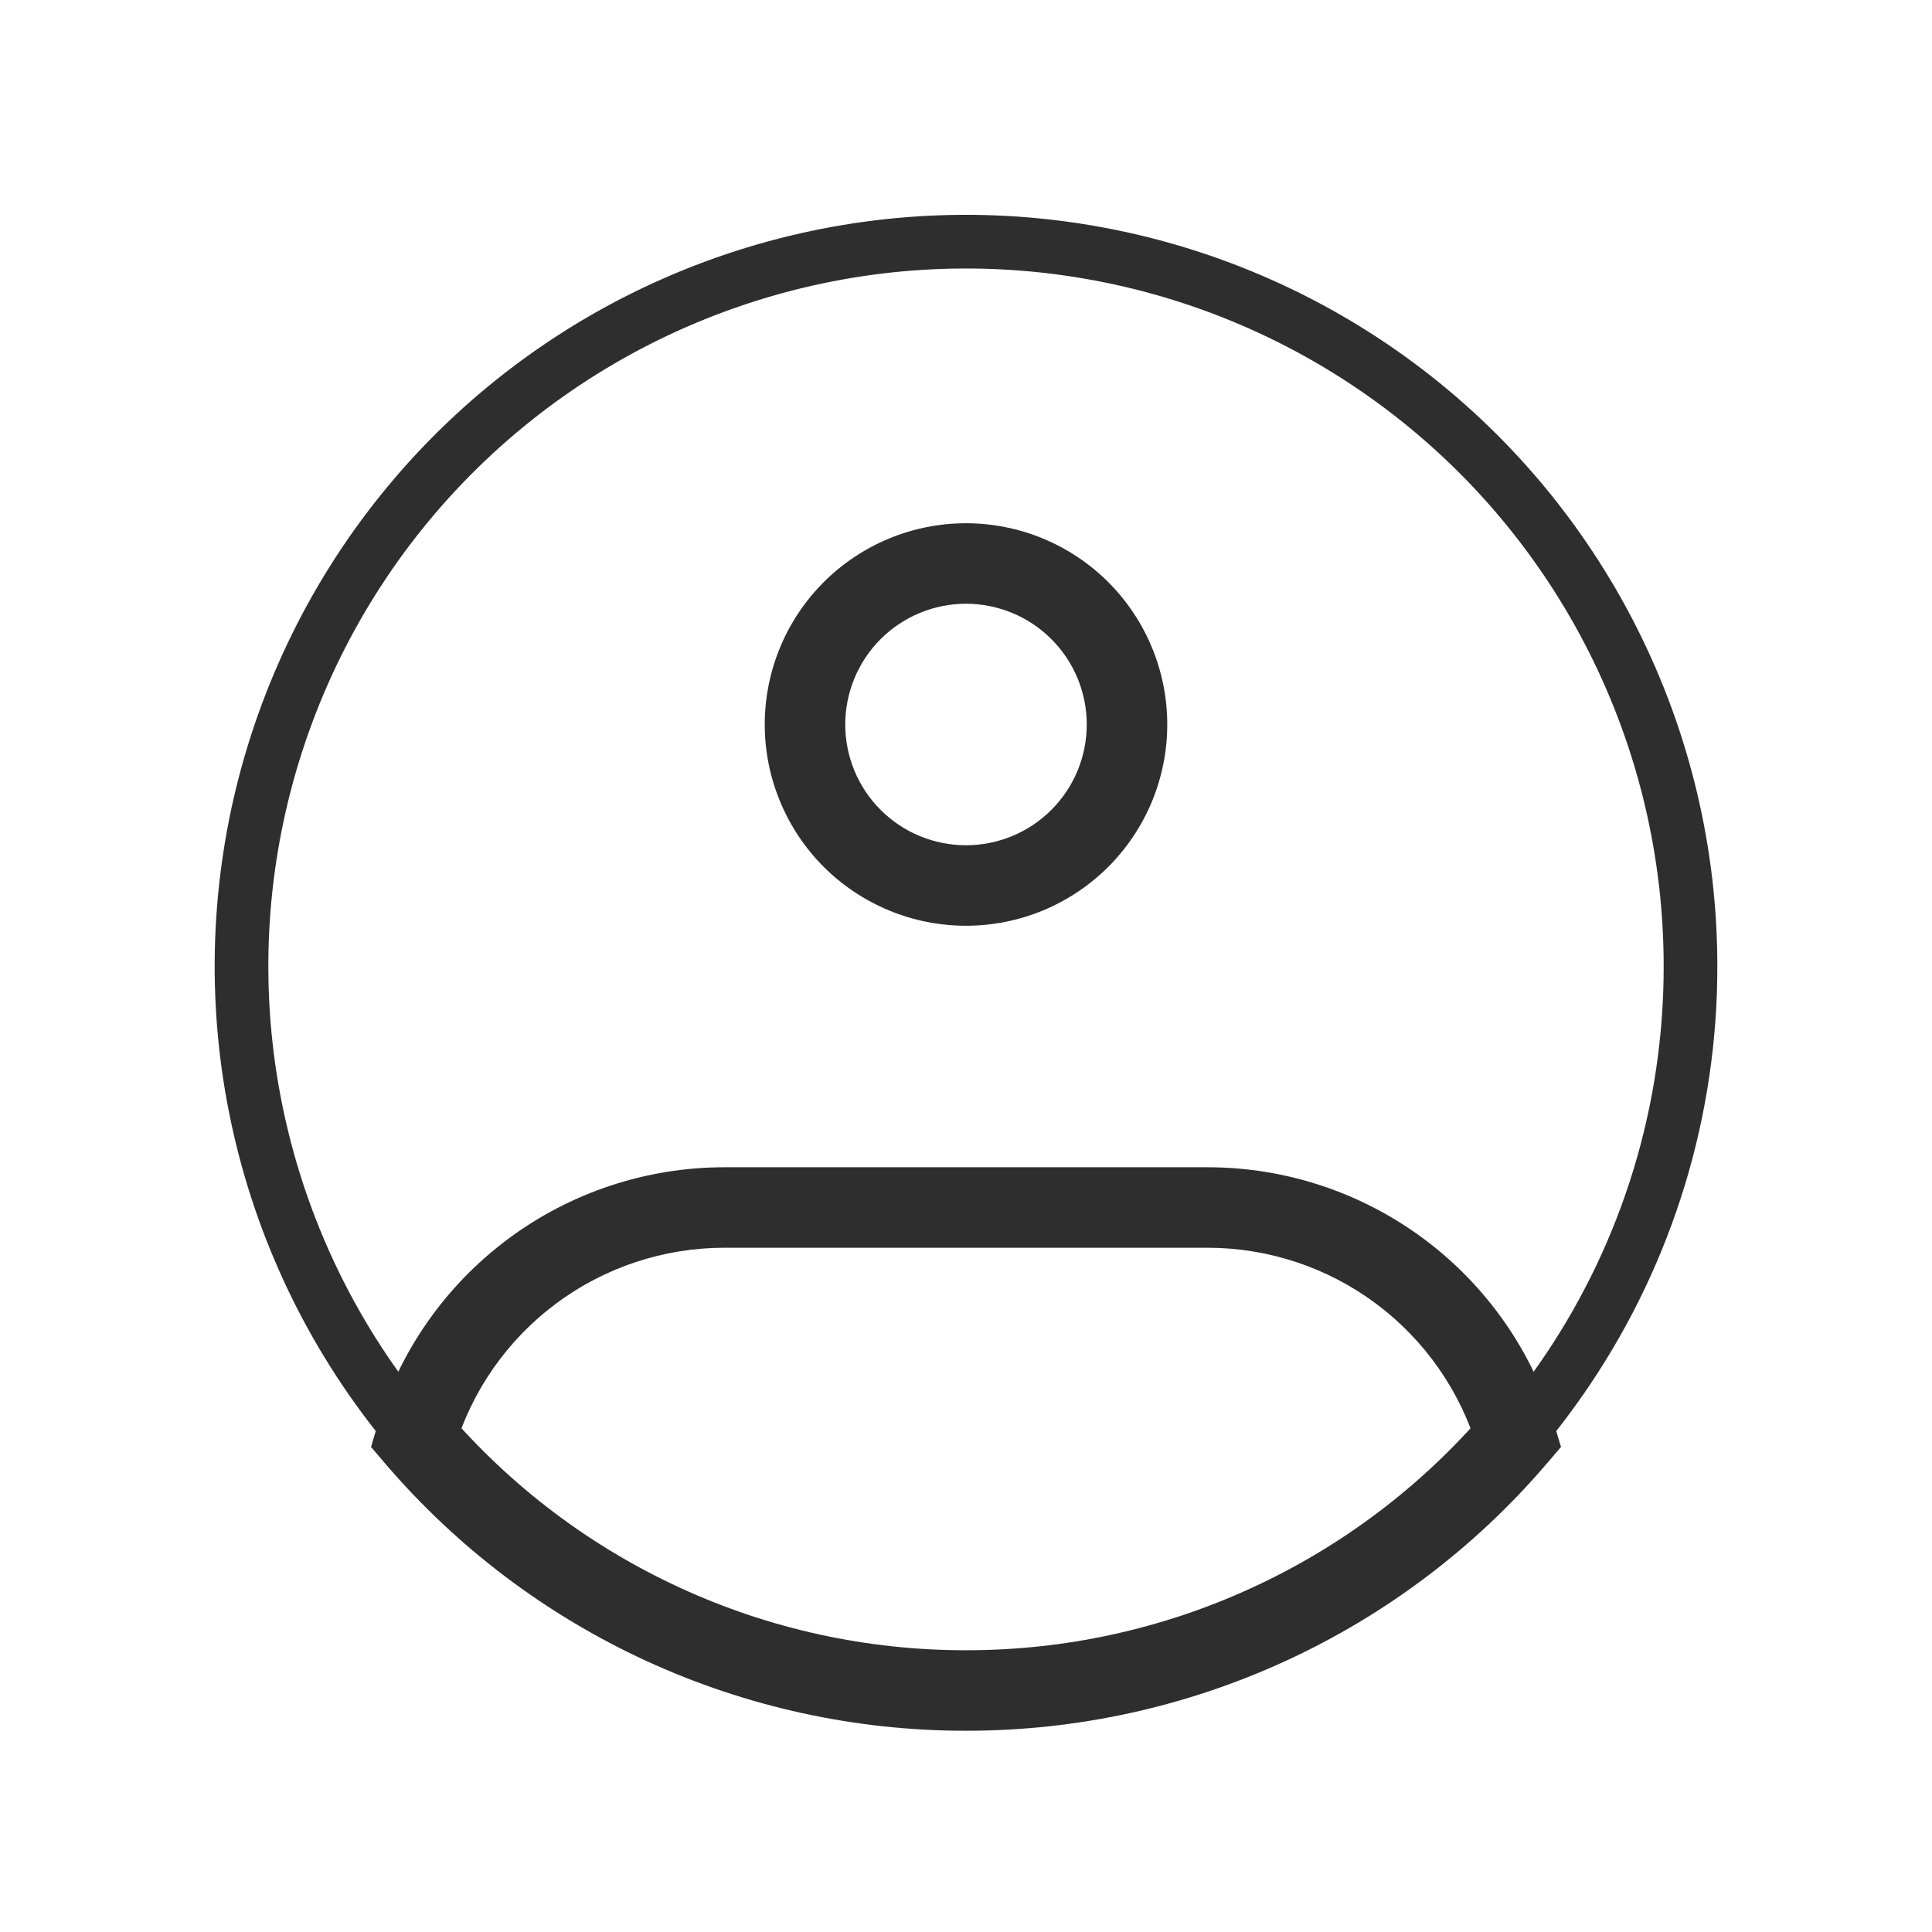 <svg width="36" height="36" viewBox="0 0 36 36" fill="none" xmlns="http://www.w3.org/2000/svg">
<path d="M31.5 18C31.504 20.68 30.707 23.3 29.211 25.524C27.977 27.364 26.309 28.873 24.353 29.915C22.398 30.957 20.216 31.502 18 31.5C15.784 31.502 13.602 30.957 11.647 29.915C9.691 28.873 8.023 27.364 6.789 25.524C5.614 23.773 4.866 21.77 4.604 19.678C4.343 17.585 4.575 15.46 5.283 13.473C5.99 11.487 7.153 9.693 8.679 8.237C10.205 6.781 12.05 5.703 14.068 5.089C16.085 4.474 18.219 4.341 20.297 4.7C22.375 5.059 24.34 5.9 26.035 7.155C27.73 8.41 29.107 10.045 30.056 11.928C31.005 13.812 31.5 15.891 31.5 18Z" stroke="#2E2E2E"/>
<path d="M20.25 13.5C20.25 14.097 20.013 14.669 19.591 15.091C19.169 15.513 18.597 15.75 18 15.75V17.25C18.492 17.25 18.98 17.153 19.435 16.965C19.89 16.776 20.303 16.5 20.652 16.152C21 15.803 21.276 15.39 21.465 14.935C21.653 14.48 21.75 13.992 21.75 13.5H20.25ZM18 15.75C17.403 15.75 16.831 15.513 16.409 15.091C15.987 14.669 15.75 14.097 15.75 13.5H14.25C14.25 13.992 14.347 14.48 14.536 14.935C14.724 15.39 15 15.803 15.348 16.152C16.052 16.855 17.006 17.25 18 17.25V15.75ZM15.75 13.5C15.75 12.903 15.987 12.331 16.409 11.909C16.831 11.487 17.403 11.25 18 11.25V9.75C17.006 9.75 16.052 10.145 15.348 10.848C14.645 11.552 14.25 12.505 14.25 13.5H15.75ZM18 11.25C18.597 11.25 19.169 11.487 19.591 11.909C20.013 12.331 20.25 12.903 20.25 13.5H21.75C21.75 12.505 21.355 11.552 20.652 10.848C19.948 10.145 18.995 9.75 18 9.75V11.25ZM7.749 26.784L7.029 26.571L6.914 26.962L7.179 27.273L7.749 26.784ZM28.251 26.784L28.821 27.273L29.087 26.962L28.97 26.571L28.251 26.784ZM13.5 23.25H22.5V21.75H13.5V23.25ZM13.5 21.75C12.046 21.75 10.631 22.219 9.466 23.087C8.3 23.956 7.445 25.178 7.029 26.571L8.468 26.998C8.791 25.915 9.455 24.965 10.362 24.29C11.269 23.614 12.369 23.25 13.5 23.25V21.75ZM18 30.75C16.16 30.752 14.341 30.355 12.67 29.585C10.998 28.816 9.513 27.694 8.318 26.295L7.179 27.273C8.516 28.836 10.175 30.09 12.043 30.949C13.912 31.808 15.944 32.252 18 32.25V30.75ZM22.5 23.25C23.631 23.25 24.732 23.615 25.638 24.29C26.545 24.966 27.209 25.916 27.533 27L28.97 26.571C28.554 25.178 27.7 23.956 26.534 23.087C25.369 22.219 23.954 21.75 22.5 21.75V23.25ZM27.683 26.295C26.487 27.694 25.002 28.816 23.33 29.585C21.659 30.355 19.84 30.752 18 30.75V32.25C20.056 32.252 22.089 31.808 23.957 30.949C25.825 30.09 27.485 28.836 28.821 27.273L27.683 26.295Z" fill="#2E2E2E"/>
</svg>
